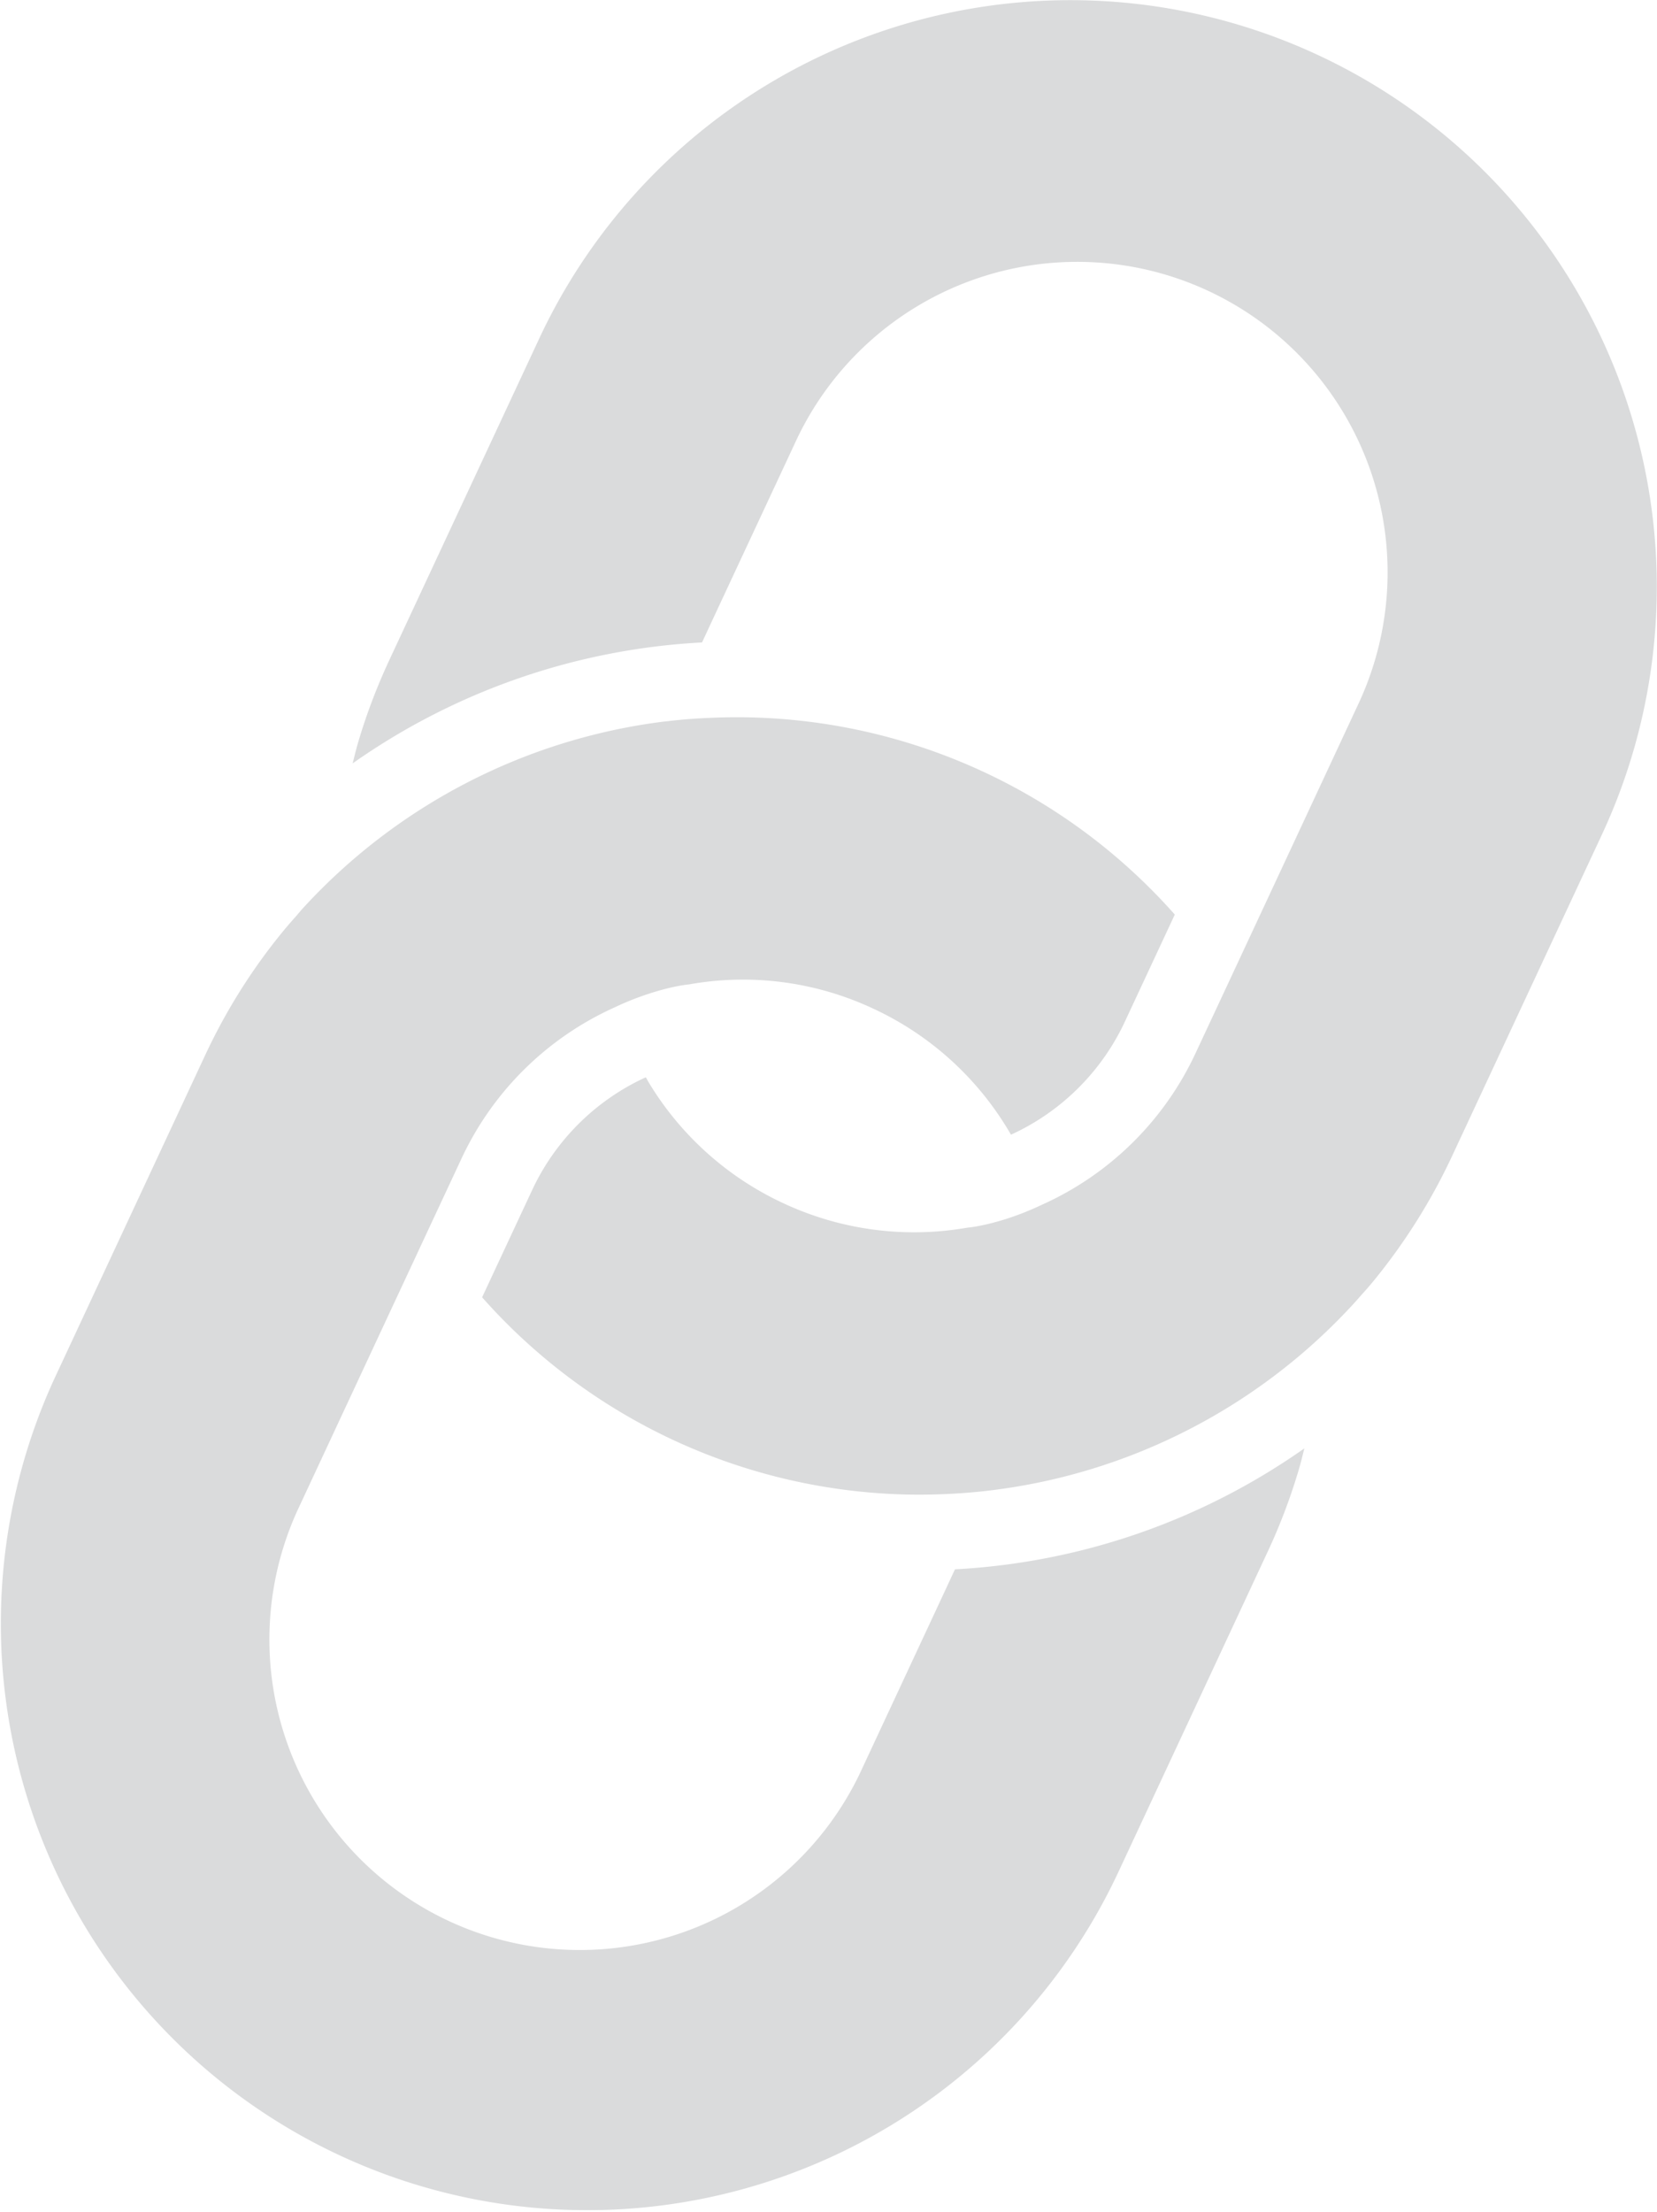<?xml version="1.0" encoding="UTF-8"?>
<svg xmlns="http://www.w3.org/2000/svg" width="16.831" height="22.457" viewBox="0 0 16.831 22.457">
	<path fill="#dadbdc" d="M13.39.56a5.956 5.956 0 0 1 2.881 7.915l-1.521 3.262a6.024 6.024 0 0 1-.798 1.269c-.044.054-.089.104-.134.154l-.052.059a5.98 5.98 0 0 1-3.692 1.912l-.065.008a6.206 6.206 0 0 1-.821.035 5.94 5.94 0 0 1-4.291-2.002l.507-1.086a2.354 2.354 0 0 1 1.156-1.148l.025.045a3.14 3.14 0 0 0 1.37 1.233 3.136 3.136 0 0 0 1.876.248c.001.001.149-.012.384-.086.107-.034.23-.08.369-.146a3.136 3.136 0 0 0 1.561-1.541l.319-.683.192-.412.197-.422.956-2.051a3.153 3.153 0 0 0-5.715-2.665l-.839 1.798-.124.267a6.78 6.78 0 0 0-3.549 1.228c.016-.063.031-.127.049-.19.084-.29.192-.576.323-.858L5.476 3.44A5.954 5.954 0 0 1 13.39.56zM4.686 11.767l-.319.683-.192.412-.197.422-.956 2.051A3.153 3.153 0 0 0 8.737 18l.839-1.799.124-.267a6.79 6.79 0 0 0 3.549-1.228c-.016.063-.031.127-.049.19a5.95 5.95 0 0 1-.323.858l-1.521 3.262A5.956 5.956 0 0 1 .56 13.982l1.521-3.262c.217-.466.486-.89.798-1.269.044-.054.089-.104.133-.154l.051-.06a5.98 5.98 0 0 1 3.692-1.912c.022-.001.044-.005.065-.007a5.46 5.46 0 0 1 .387-.029 5.94 5.94 0 0 1 4.726 1.997l-.507 1.087a2.356 2.356 0 0 1-1.157 1.148 3.134 3.134 0 0 0-1.395-1.278 3.117 3.117 0 0 0-1.875-.248c-.001 0-.149.012-.384.087-.107.034-.23.079-.369.145a3.136 3.136 0 0 0-1.56 1.54z"/>
</svg>
